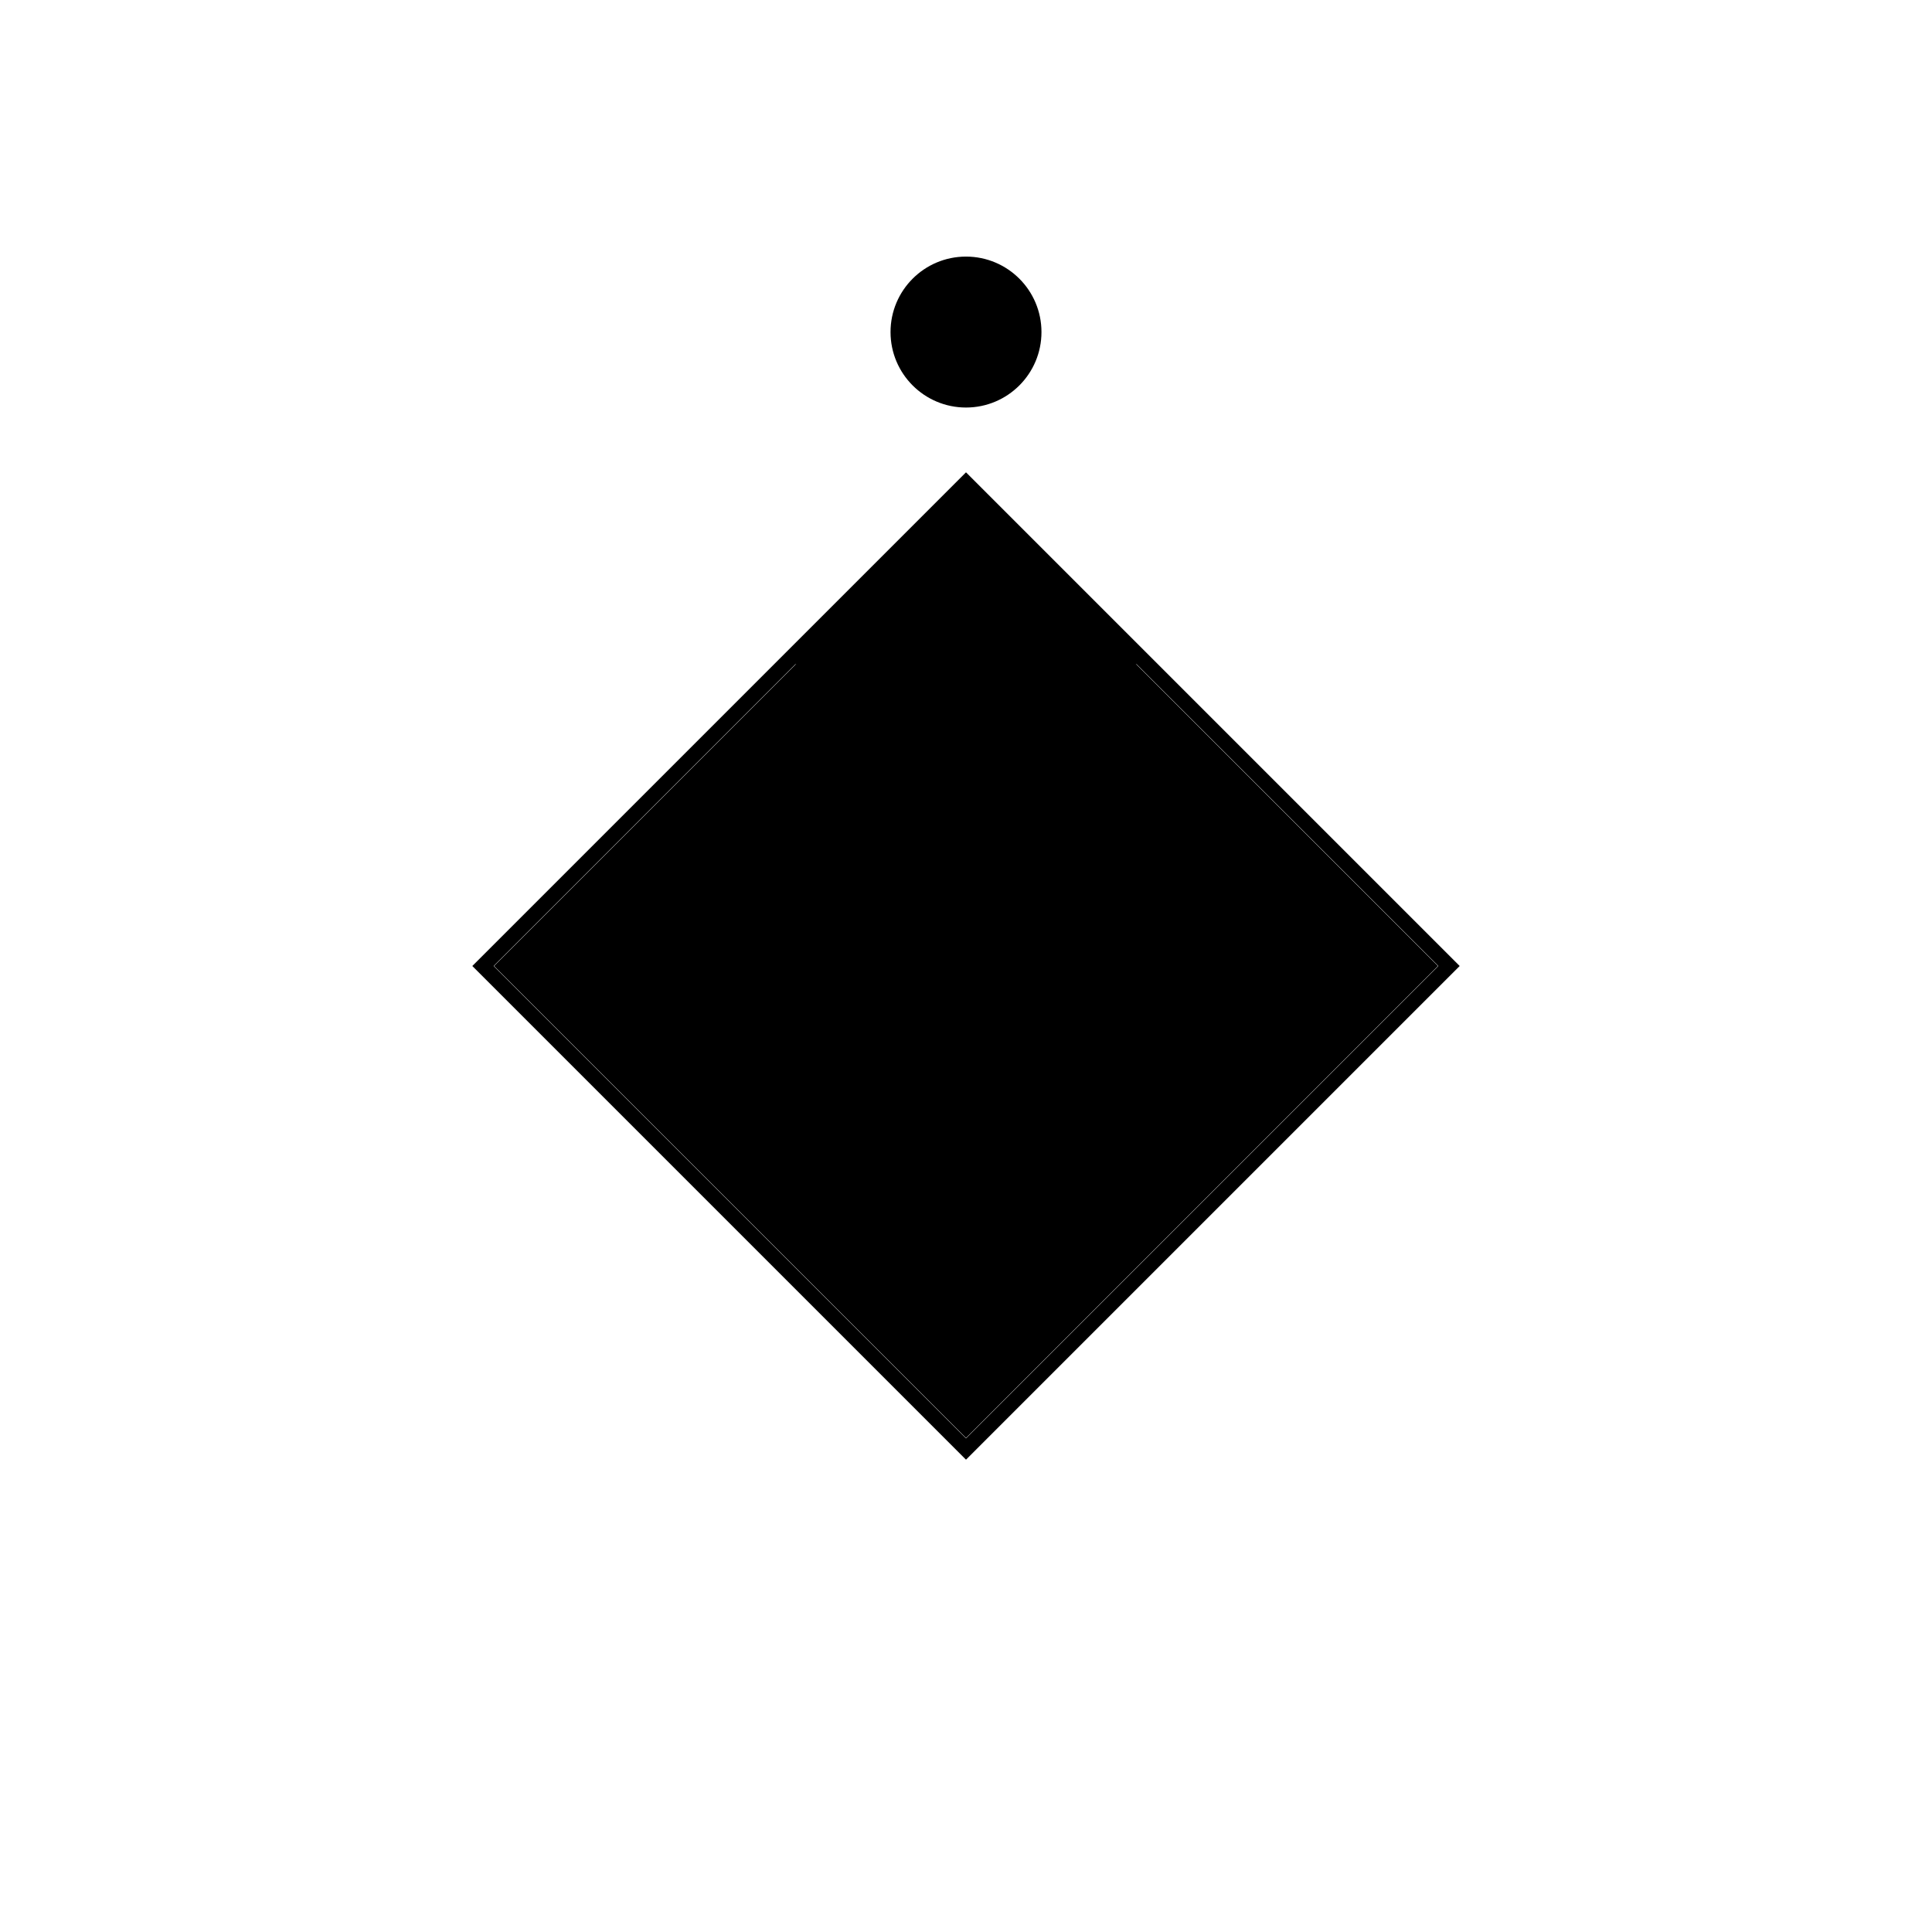 <!DOCTYPE svg PUBLIC "-//W3C//DTD SVG 1.1//EN" "http://www.w3.org/Graphics/SVG/1.1/DTD/svg11.dtd">
<svg version="1.1" xmlns="http://www.w3.org/2000/svg" width="256" height="256" viewbox="0 0 256 256">
	<title>Gruppenführer Fernmeldegruppe</title>
	<defs>
		{% include "thw/fonts.template.xml" -%}
	</defs>
	<path d="M69,128 L128,69 L187,128 L128,187 Z" stroke-width="5" stroke="{{thw_main}}" fill="{{thw_secondary}}" />
	<path d="M128,64 L152,88 L104,88 Z" stroke-width="0" fill="{{thw_main}}" />
	<ellipse cx="128" cy="44" rx="10" ry="10" fill="{{thw_main}}" />
	<ellipse cx="114" cy="100" rx="5" ry="5" fill="{{thw_main}}" />
	<ellipse cx="128" cy="100" rx="5" ry="5" fill="{{thw_main}}" />
	<ellipse cx="142" cy="100" rx="5" ry="5" fill="{{thw_main}}" />
	<path d="M64,128 L128,64 L192,128 L128,192 Z" stroke-width="2" stroke="{{thw_main}}" fill="none" />

	{% include "thw/infos_fuhrer.template.xml" -%}
</svg>